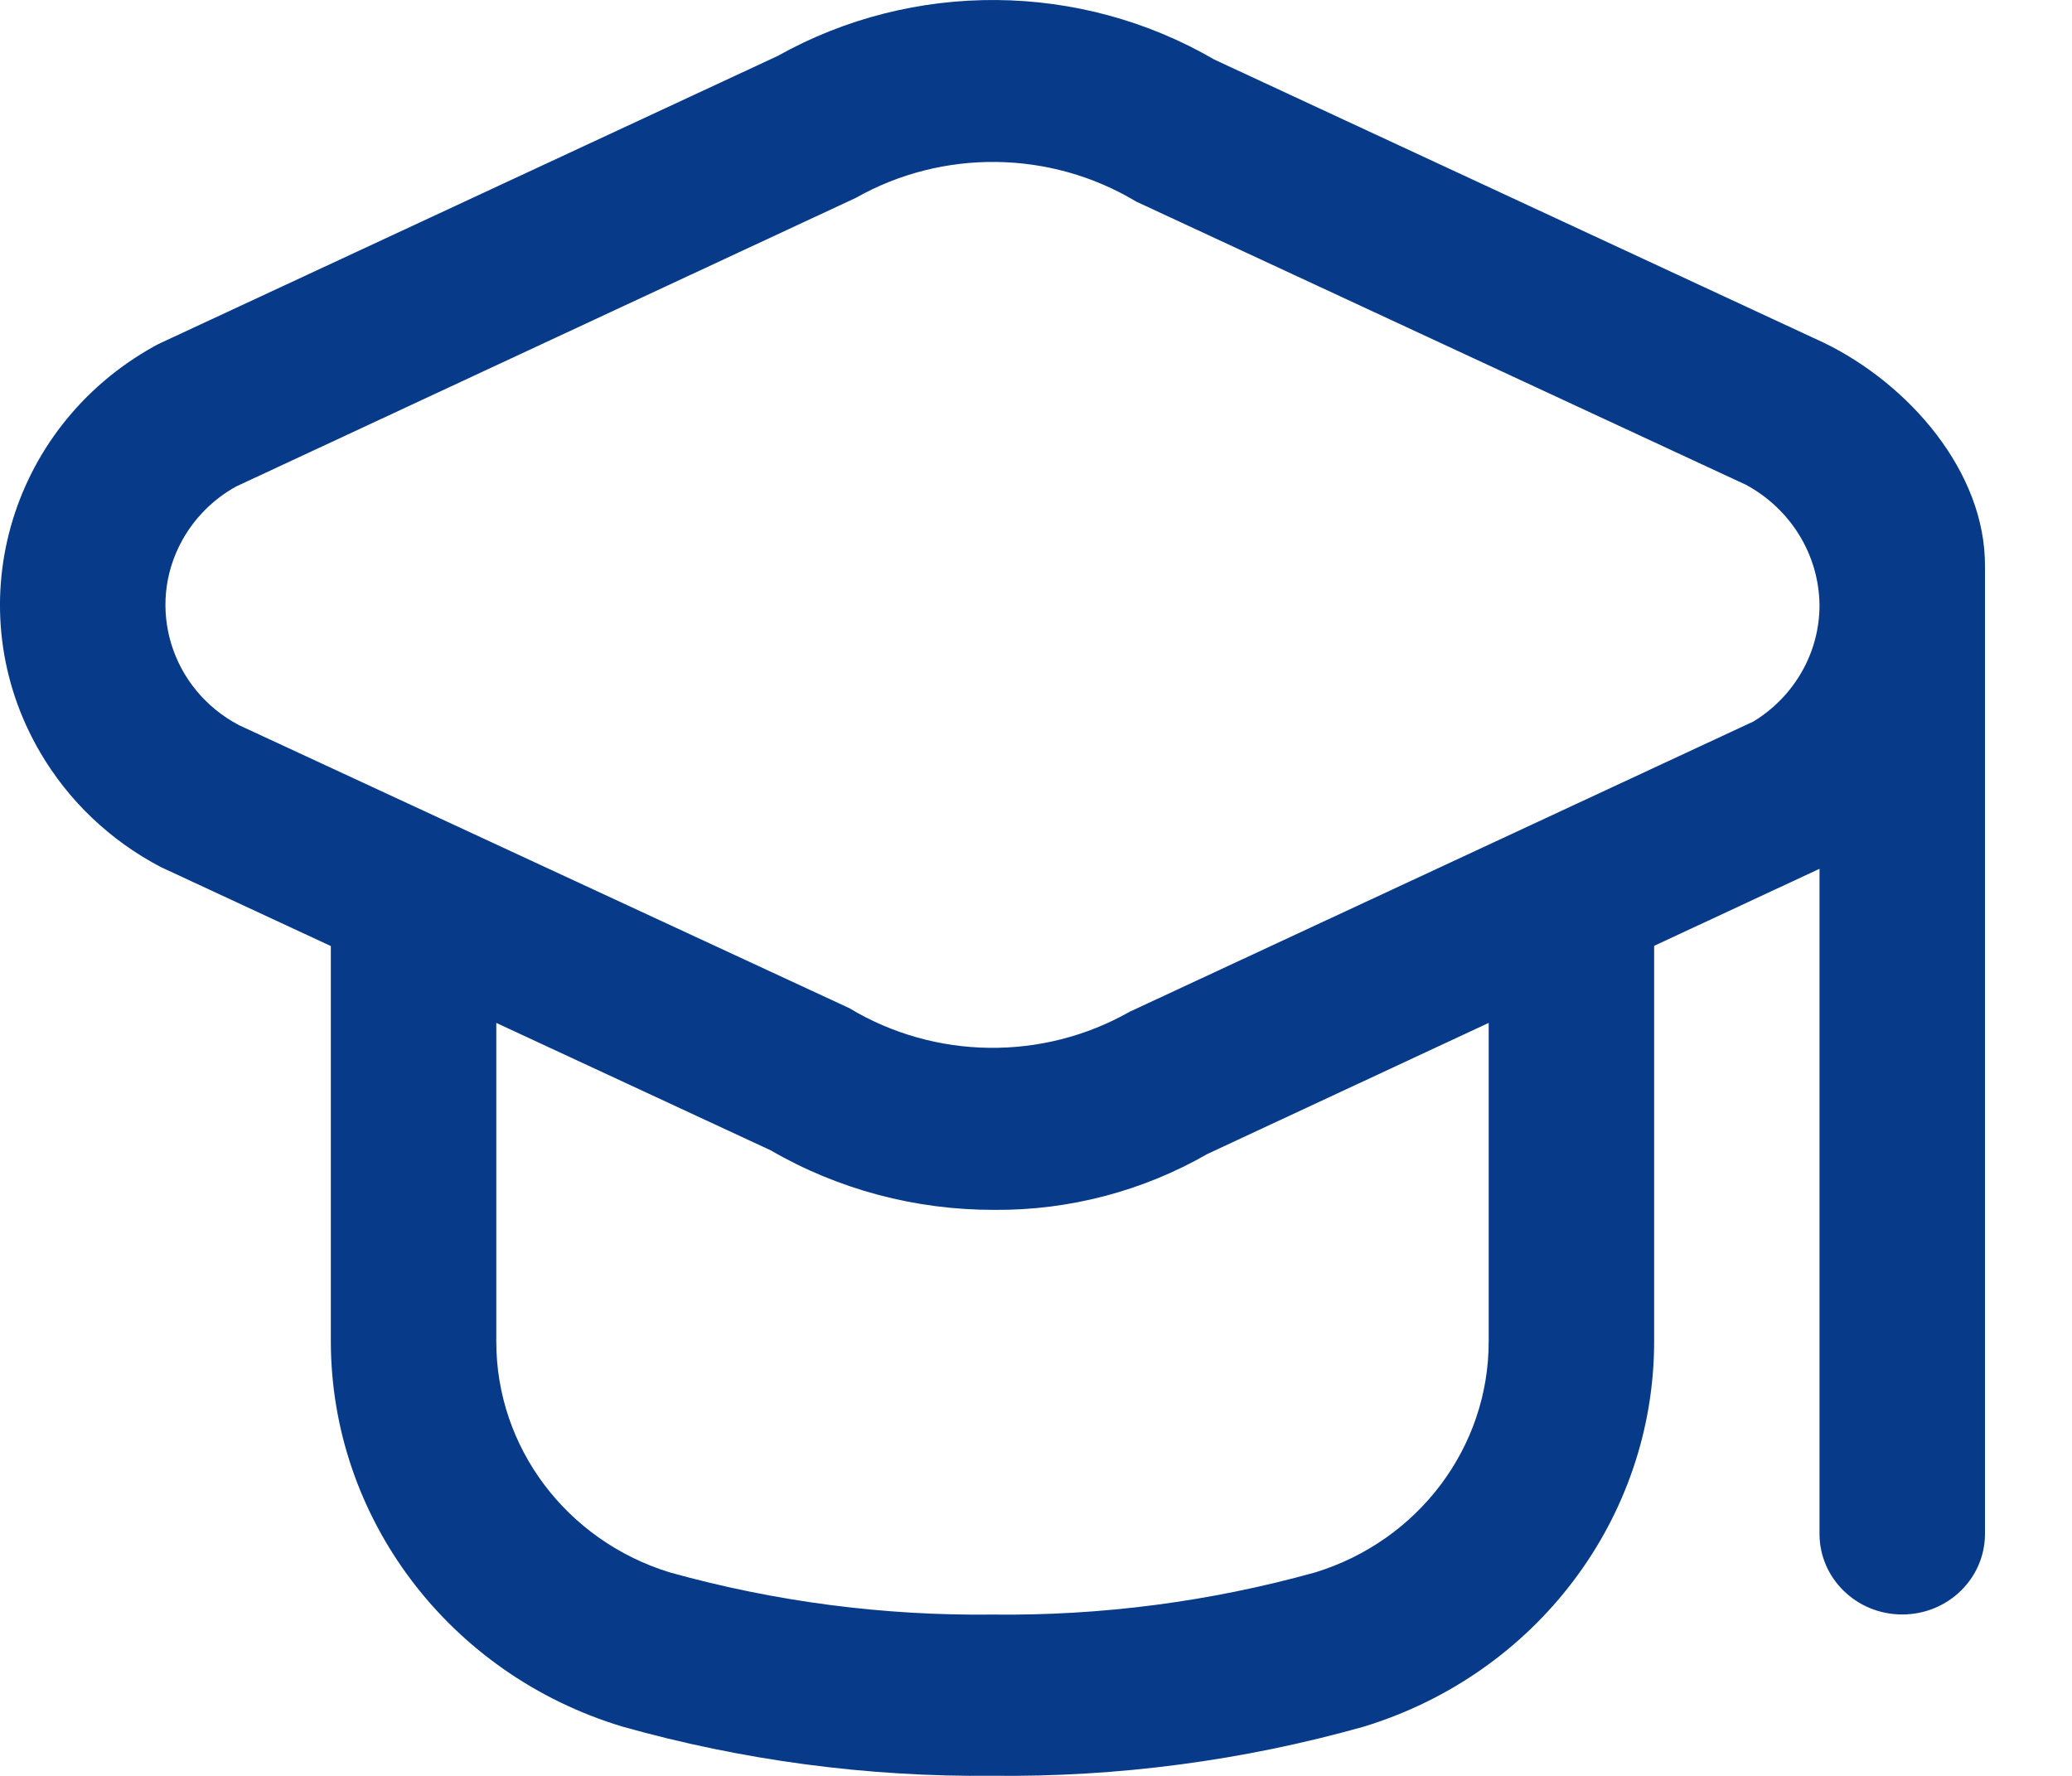<svg width="21" height="18" viewBox="0 0 21 18" fill="none" xmlns="http://www.w3.org/2000/svg">
<path d="M18.489 3.476L12.308 0.604C10.947 -0.188 9.254 -0.202 7.88 0.568L1.629 3.476C1.606 3.487 1.581 3.499 1.559 3.512C0.075 4.339 -0.44 6.182 0.409 7.629C0.696 8.119 1.119 8.521 1.629 8.788L3.353 9.589V13.594C3.354 15.385 4.549 16.967 6.303 17.499C7.523 17.843 8.789 18.012 10.059 17.999C11.329 18.013 12.595 17.846 13.815 17.503C15.569 16.971 16.764 15.389 16.765 13.598V9.587L18.441 8.806V15.547C18.441 15.999 18.817 16.364 19.279 16.364C19.742 16.364 20.118 15.999 20.118 15.547V5.739C20.123 4.78 19.346 3.893 18.489 3.476ZM15.088 13.598C15.089 14.669 14.376 15.617 13.328 15.938C12.265 16.234 11.164 16.378 10.059 16.365C8.954 16.378 7.853 16.234 6.79 15.938C5.742 15.617 5.029 14.669 5.03 13.598V10.368L7.81 11.659C8.496 12.057 9.28 12.265 10.078 12.263C10.837 12.269 11.584 12.072 12.238 11.696L15.088 10.368V13.598ZM17.771 7.313L11.449 10.255C10.567 10.756 9.475 10.741 8.607 10.218L2.422 7.35C1.733 6.987 1.475 6.148 1.847 5.476C1.973 5.249 2.161 5.06 2.391 4.932L8.673 2.006C9.555 1.507 10.647 1.521 11.515 2.043L17.696 4.914C18.151 5.16 18.435 5.625 18.441 6.132C18.442 6.612 18.188 7.059 17.771 7.313Z" fill="#073B89"/>
</svg>
